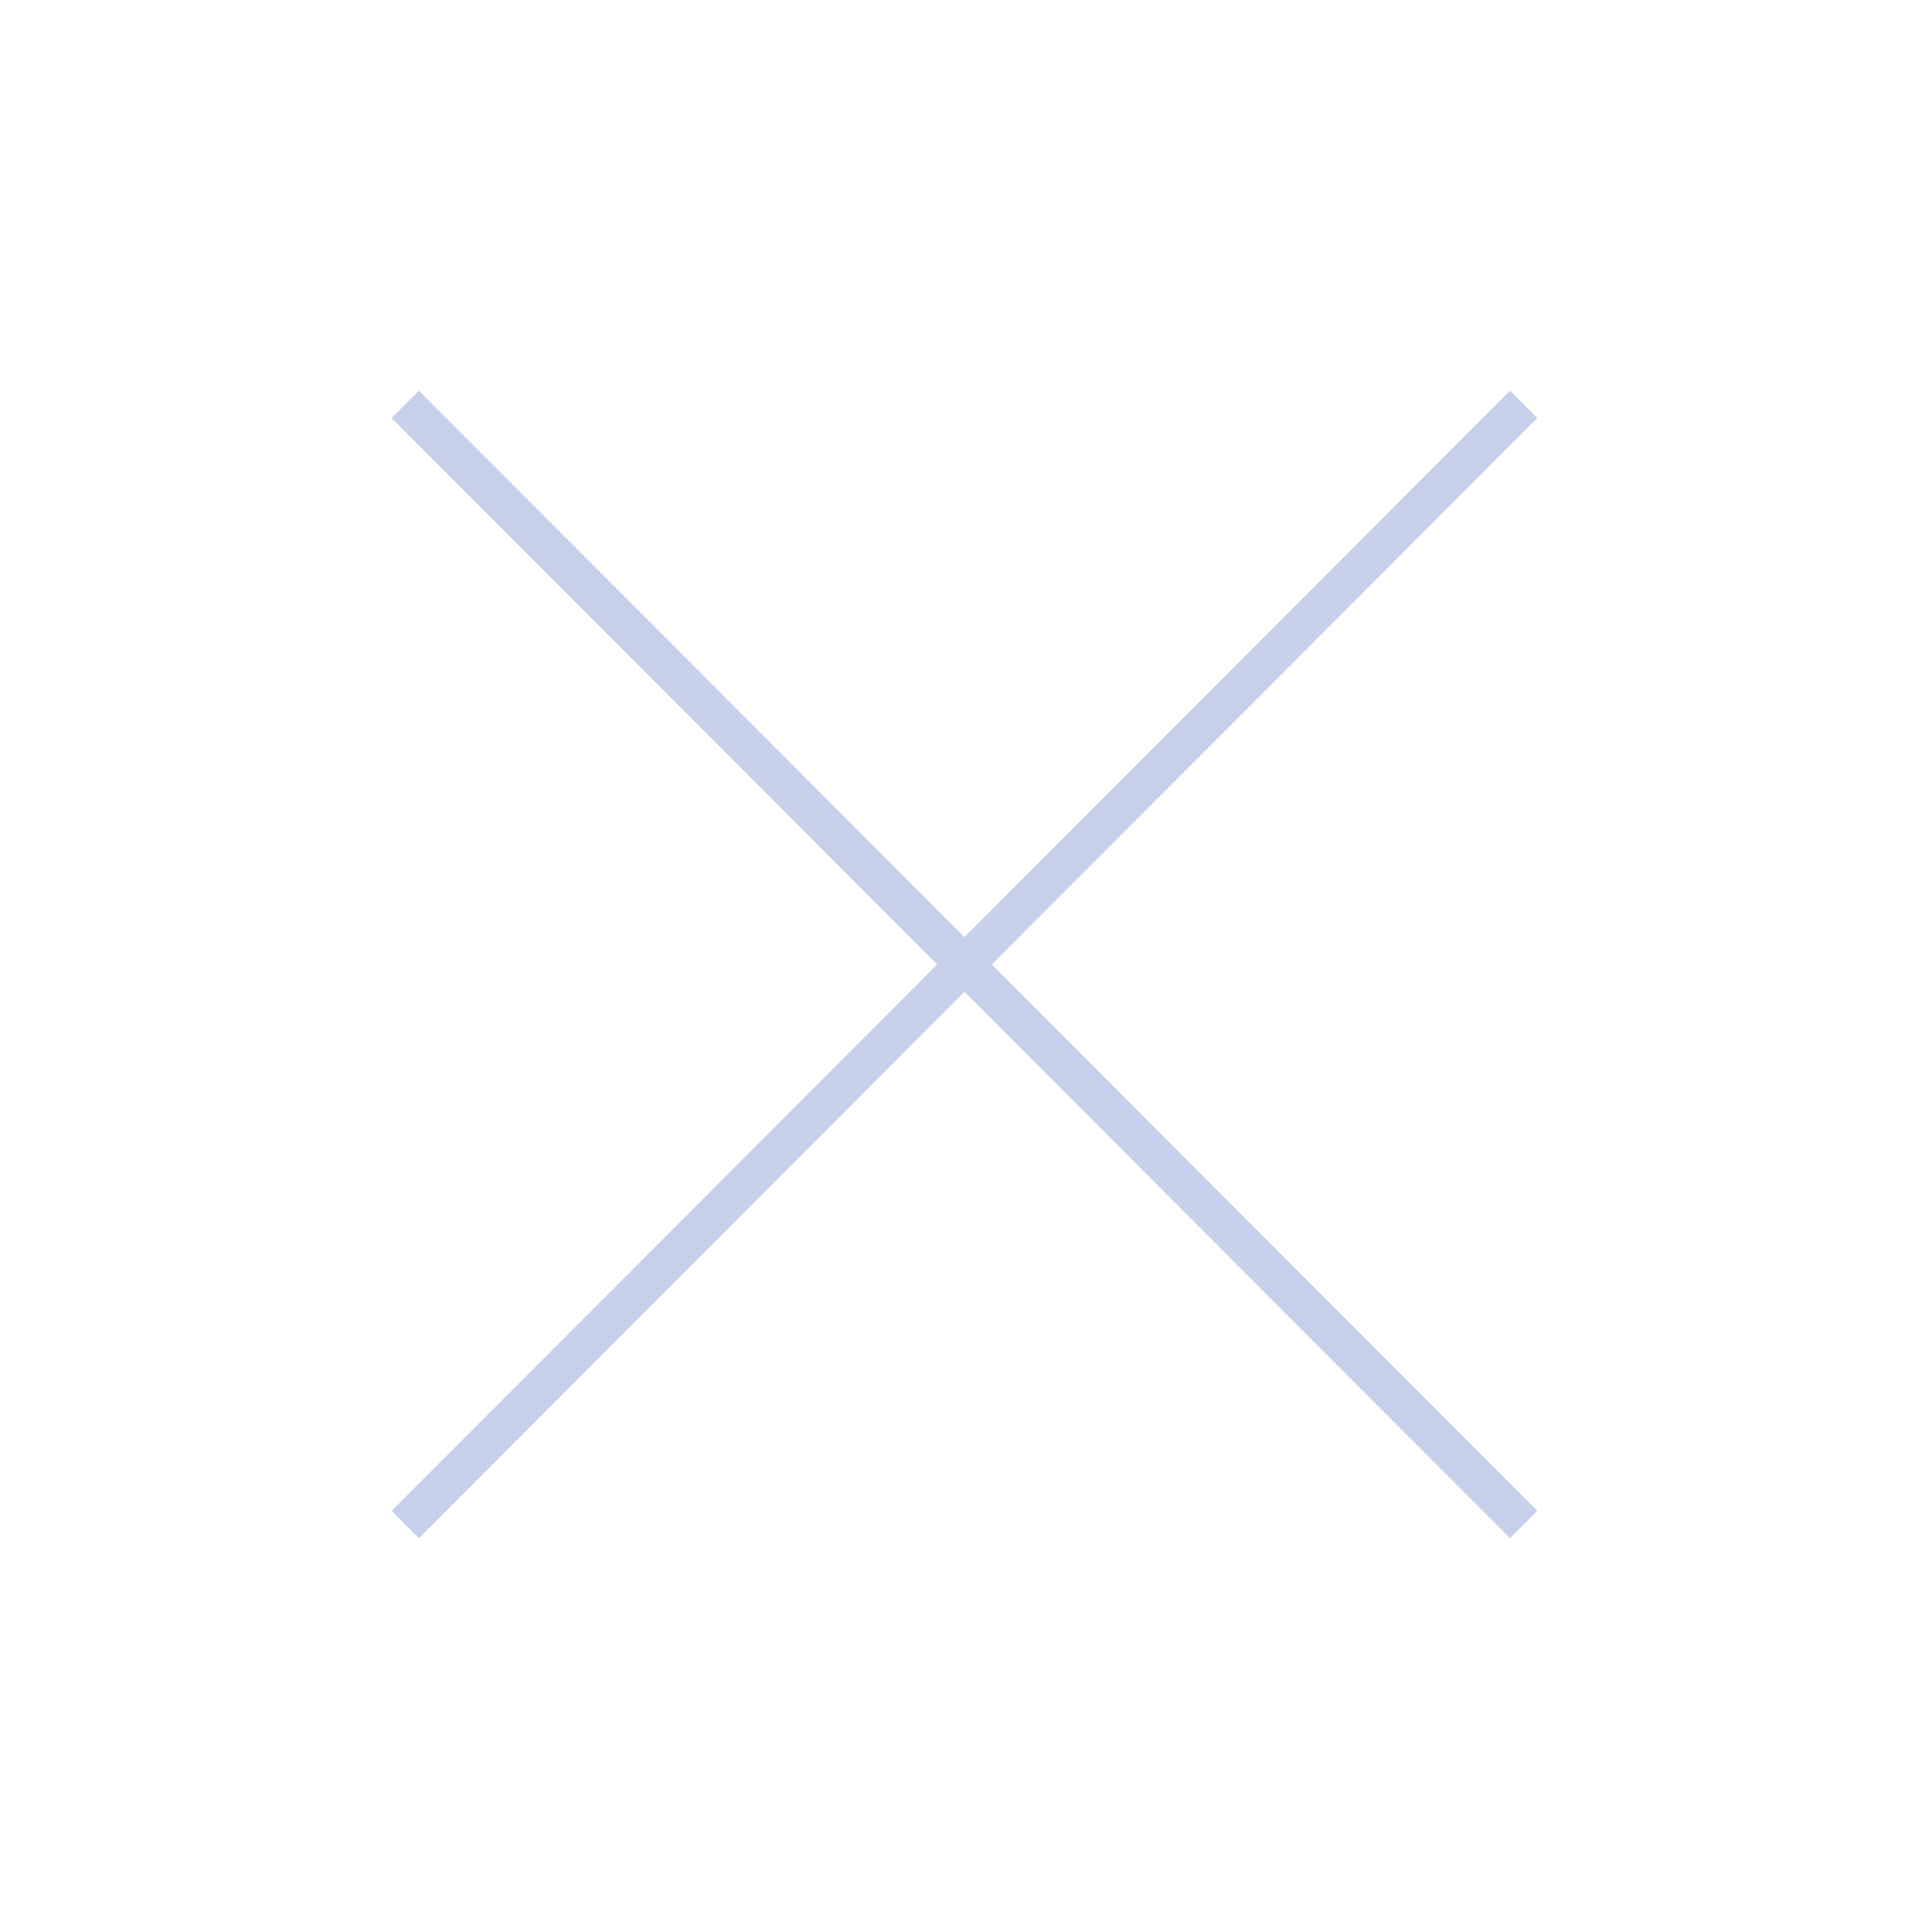 <svg xmlns="http://www.w3.org/2000/svg" fill="none" viewBox="0 0 50 50">
  <path d="M0 0h50v50H0z"/>
  <path fill="#C6D0EB" fill-rule="evenodd" d="M24.96 25.668l14.118 14.14.707-.707-14.118-14.14L39.785 10.82l-.706-.708-14.119 14.14-14.118-14.14-.707.708 14.119 14.14L10.135 39.1l.707.708 14.118-14.14z" clip-rule="evenodd"/>
</svg>